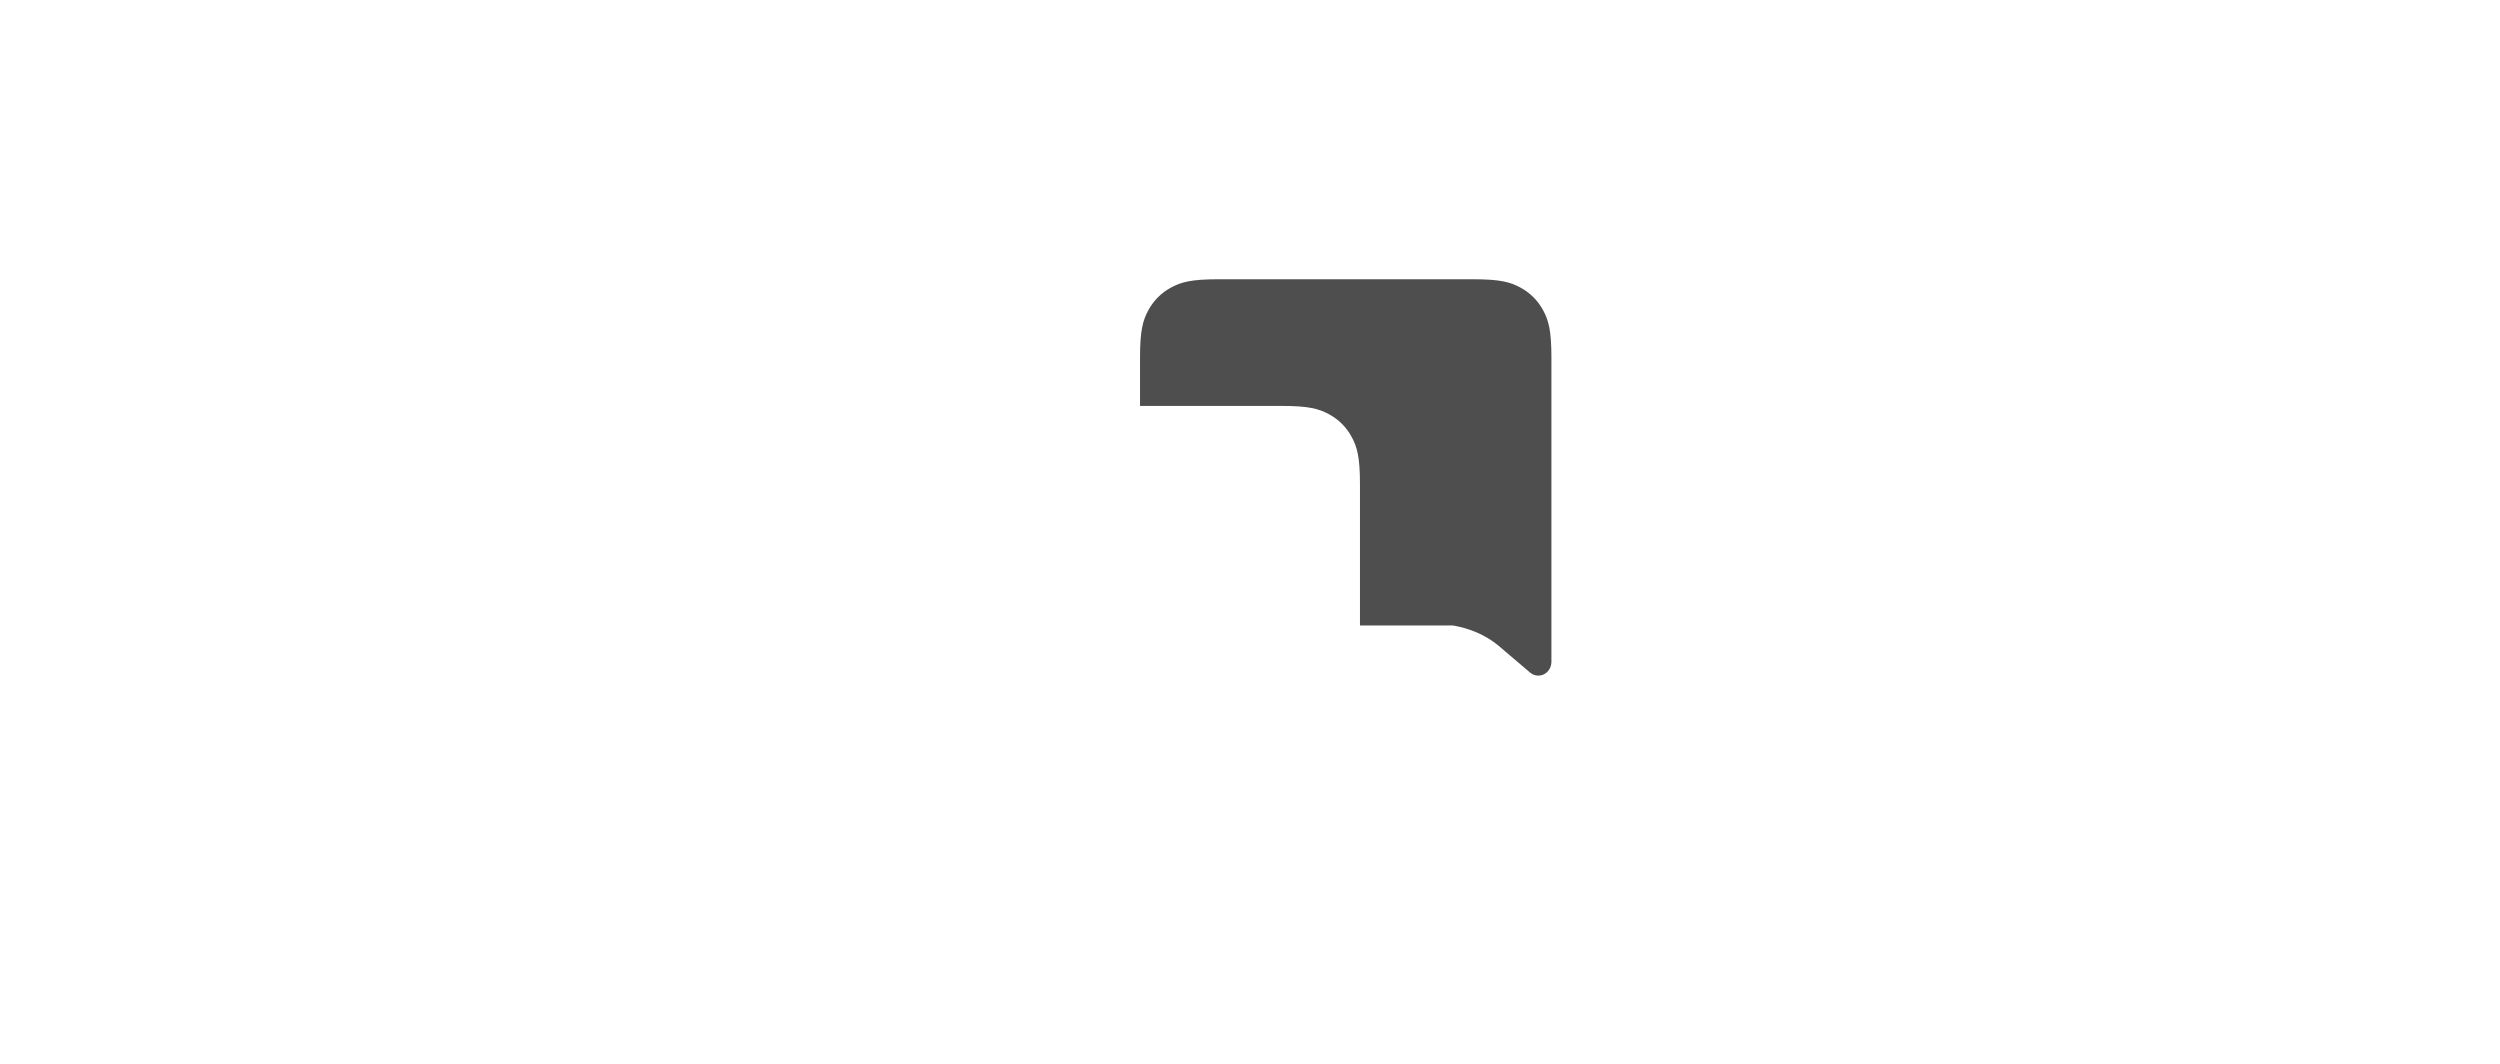 <?xml version="1.0" encoding="UTF-8"?>
<svg width="564px" height="240px" viewBox="0 0 564 240" version="1.1" xmlns="http://www.w3.org/2000/svg" xmlns:xlink="http://www.w3.org/1999/xlink">
    <title>com_android_mms_b_s5_2x1_sc</title>
    <g id="com_android_mms" stroke="none" stroke-width="1" fill="none" fill-rule="evenodd">
        <g id="辅色" transform="translate(257.189, 63)" fill="#4E4E4E">
            <path d="M0,17.67 C0,11.526 0.64,9.298 1.841,7.051 C3.042,4.805 4.805,3.042 7.051,1.841 C9.298,0.64 11.526,1.12104772e-16 17.67,-1.92941852e-16 L17.67,-1.92941852e-16 L75.141,4.72711255e-15 C81.285,-2.74658852e-15 83.513,0.64 85.759,1.841 C88.005,3.042 89.768,4.805 90.97,7.051 C92.171,9.298 92.811,11.526 92.811,17.67 L92.811,17.67 L92.811,86.325 L92.806,86.501 C92.719,88.129 91.433,89.422 89.859,89.422 C89.182,89.422 88.525,89.178 87.999,88.73 L87.999,88.73 L80.803,82.608 C77.927,80.242 74.377,78.754 70.574,78.101 L70.574,78.101 L17.67,78.103 L17.67,78.103 L49.621,78.101 L49.621,46.248 C49.621,40.104 48.982,37.876 47.78,35.63 C46.579,33.383 44.816,31.621 42.57,30.419 C40.324,29.218 38.096,28.578 31.951,28.578 L31.951,28.578 L0,28.578 Z" id="形状结合"></path>
        </g>
    </g>
</svg>